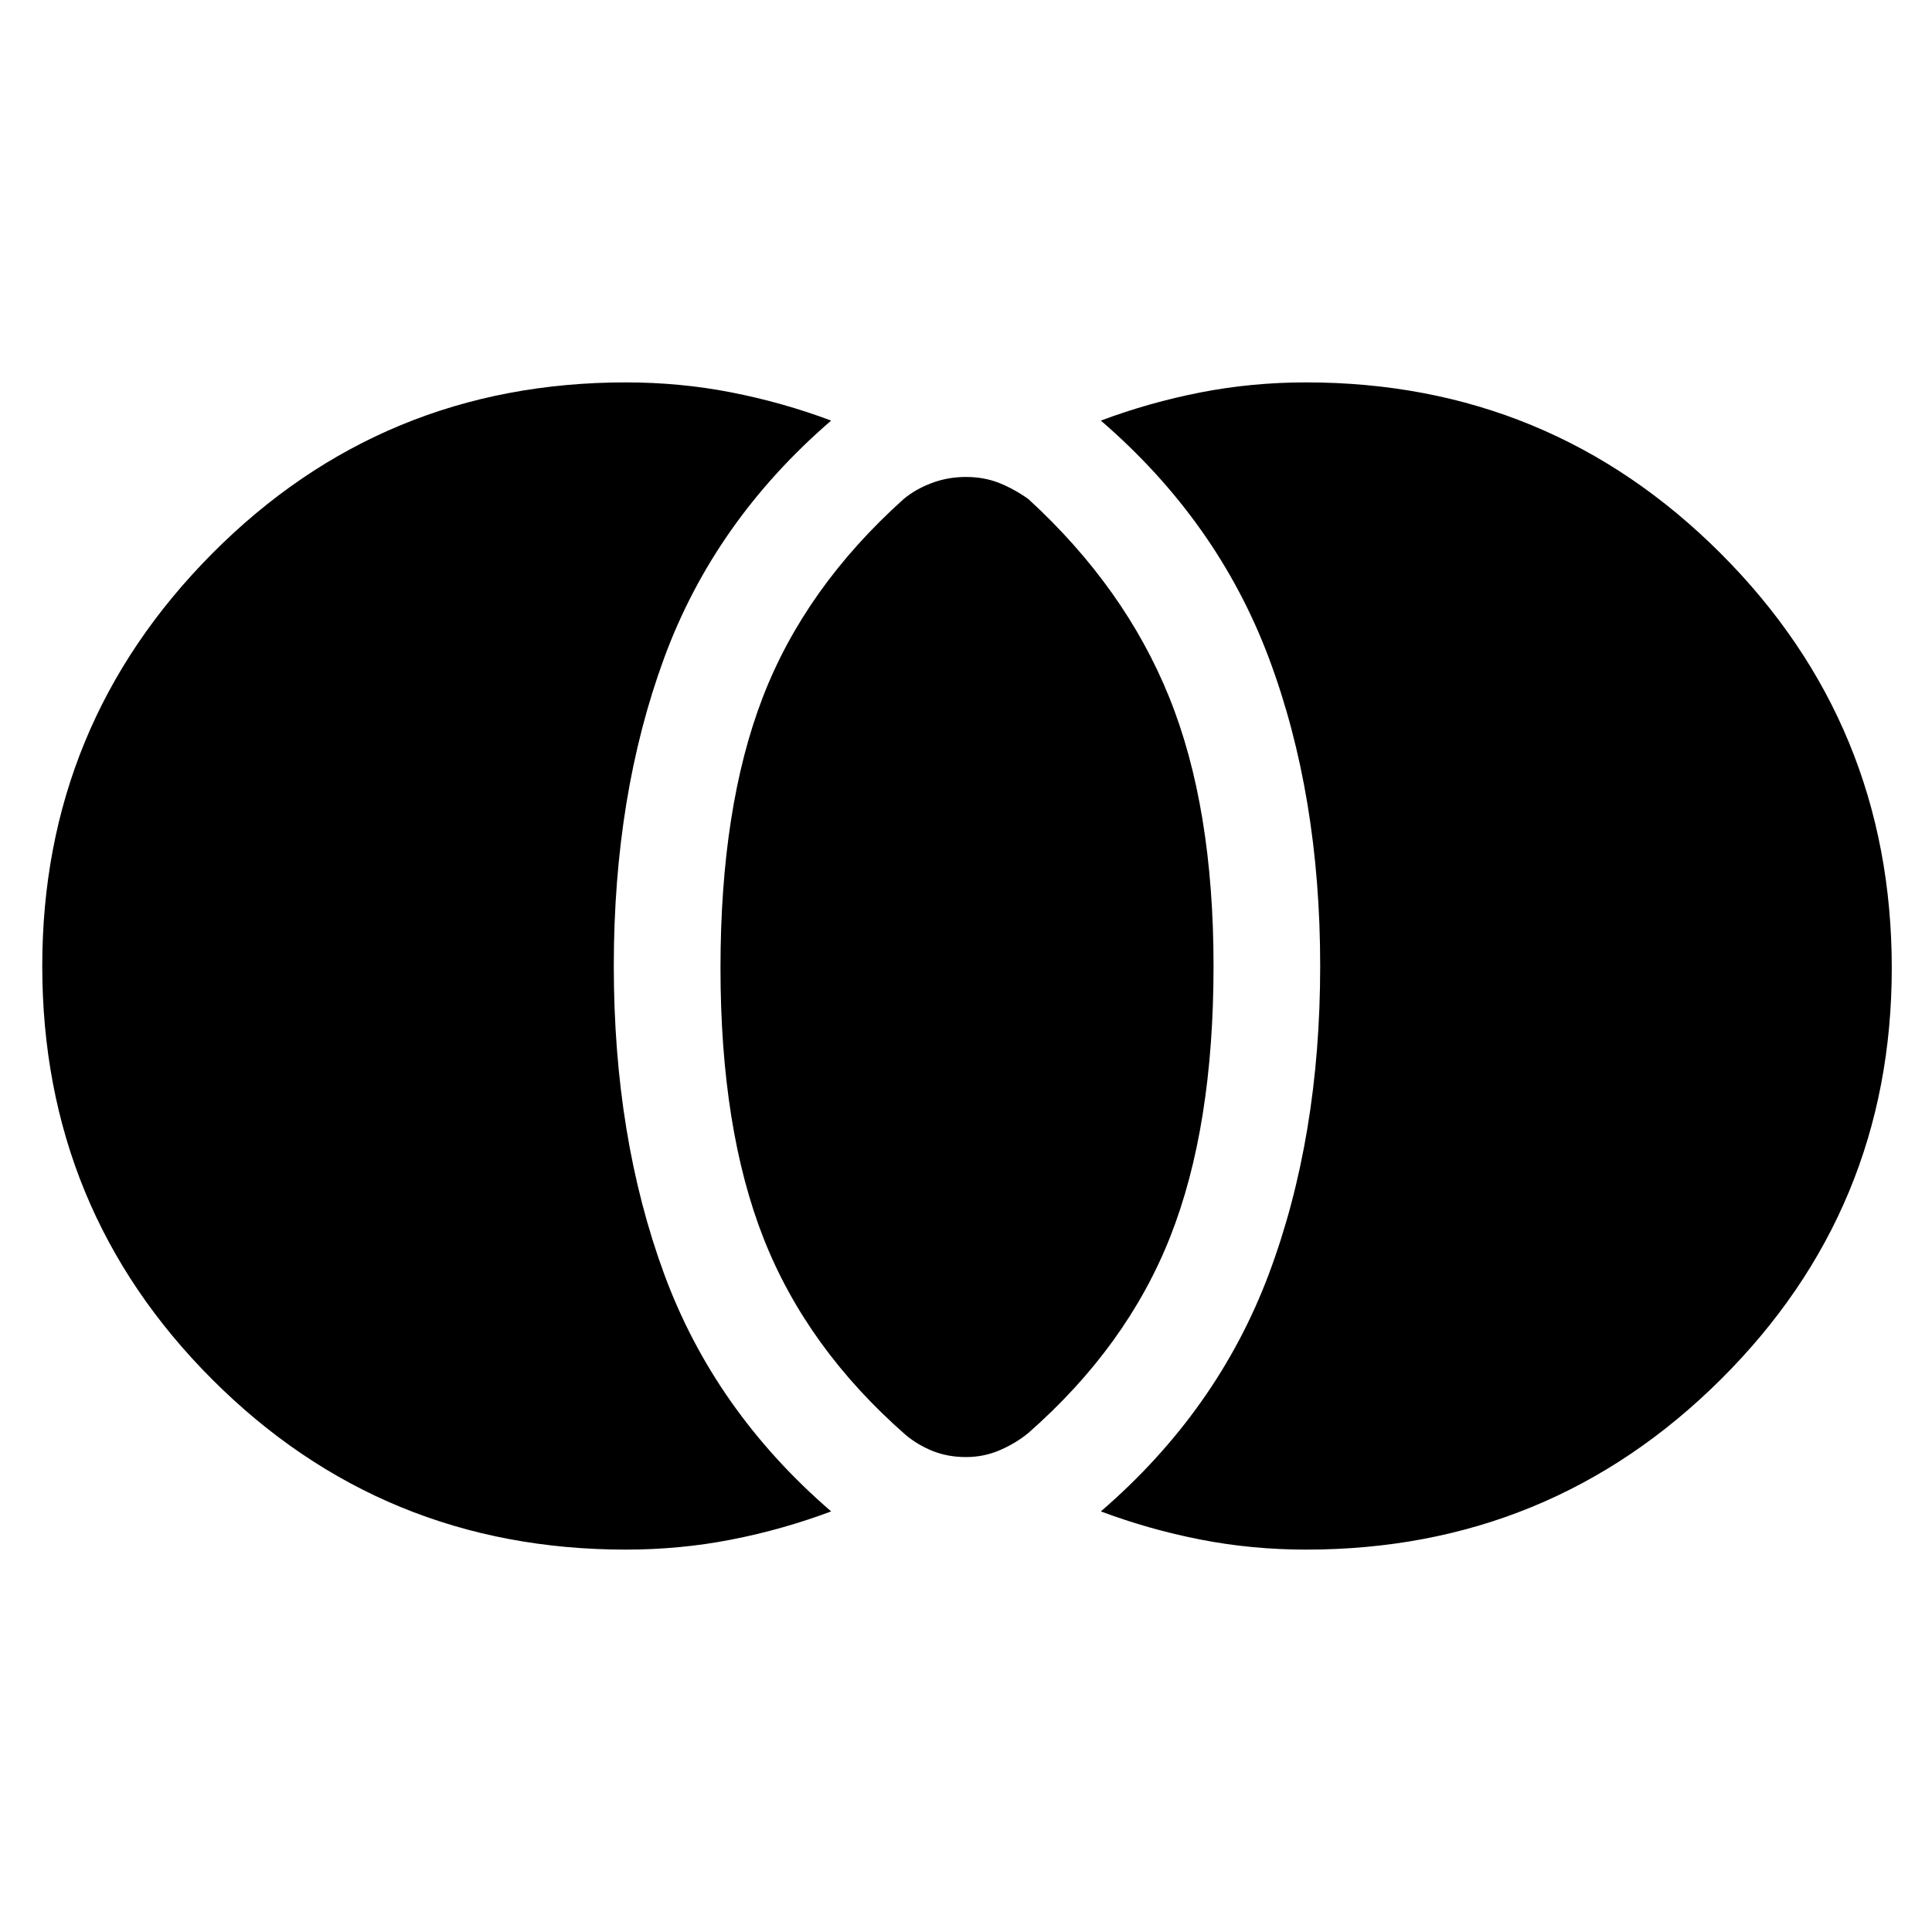 <svg xmlns="http://www.w3.org/2000/svg" height="40" width="40"><path d="M20 30.167q-.375 0-.688-.125-.312-.125-.562-.334-2.042-1.791-2.938-4.062-.895-2.271-.895-5.604 0-3.334.875-5.604.875-2.271 2.916-4.105.25-.208.584-.333.333-.125.708-.125.375 0 .688.125.312.125.604.333 2 1.834 2.916 4.105.917 2.27.917 5.562 0 3.333-.896 5.604t-2.937 4.063q-.25.208-.584.354-.333.146-.708.146Zm7.042 1.916q-1.125 0-2.188-.208-1.062-.208-2.062-.583 2.416-2.084 3.479-4.917 1.062-2.833 1.062-6.375t-1.062-6.375q-1.063-2.833-3.479-4.917 1-.375 2.062-.583 1.063-.208 2.188-.208 5.041 0 8.583 3.541 3.542 3.542 3.542 8.584 0 5-3.542 8.52-3.542 3.521-8.583 3.521Zm-14.084 0q-5.041 0-8.562-3.521Q.875 25.042.875 20q0-5 3.521-8.542 3.521-3.541 8.562-3.541 1.125 0 2.188.208 1.062.208 2.062.583-2.416 2.084-3.458 4.917-1.042 2.833-1.042 6.375t1.042 6.375q1.042 2.833 3.458 4.917-1 .375-2.062.583-1.063.208-2.188.208Z"/></svg>